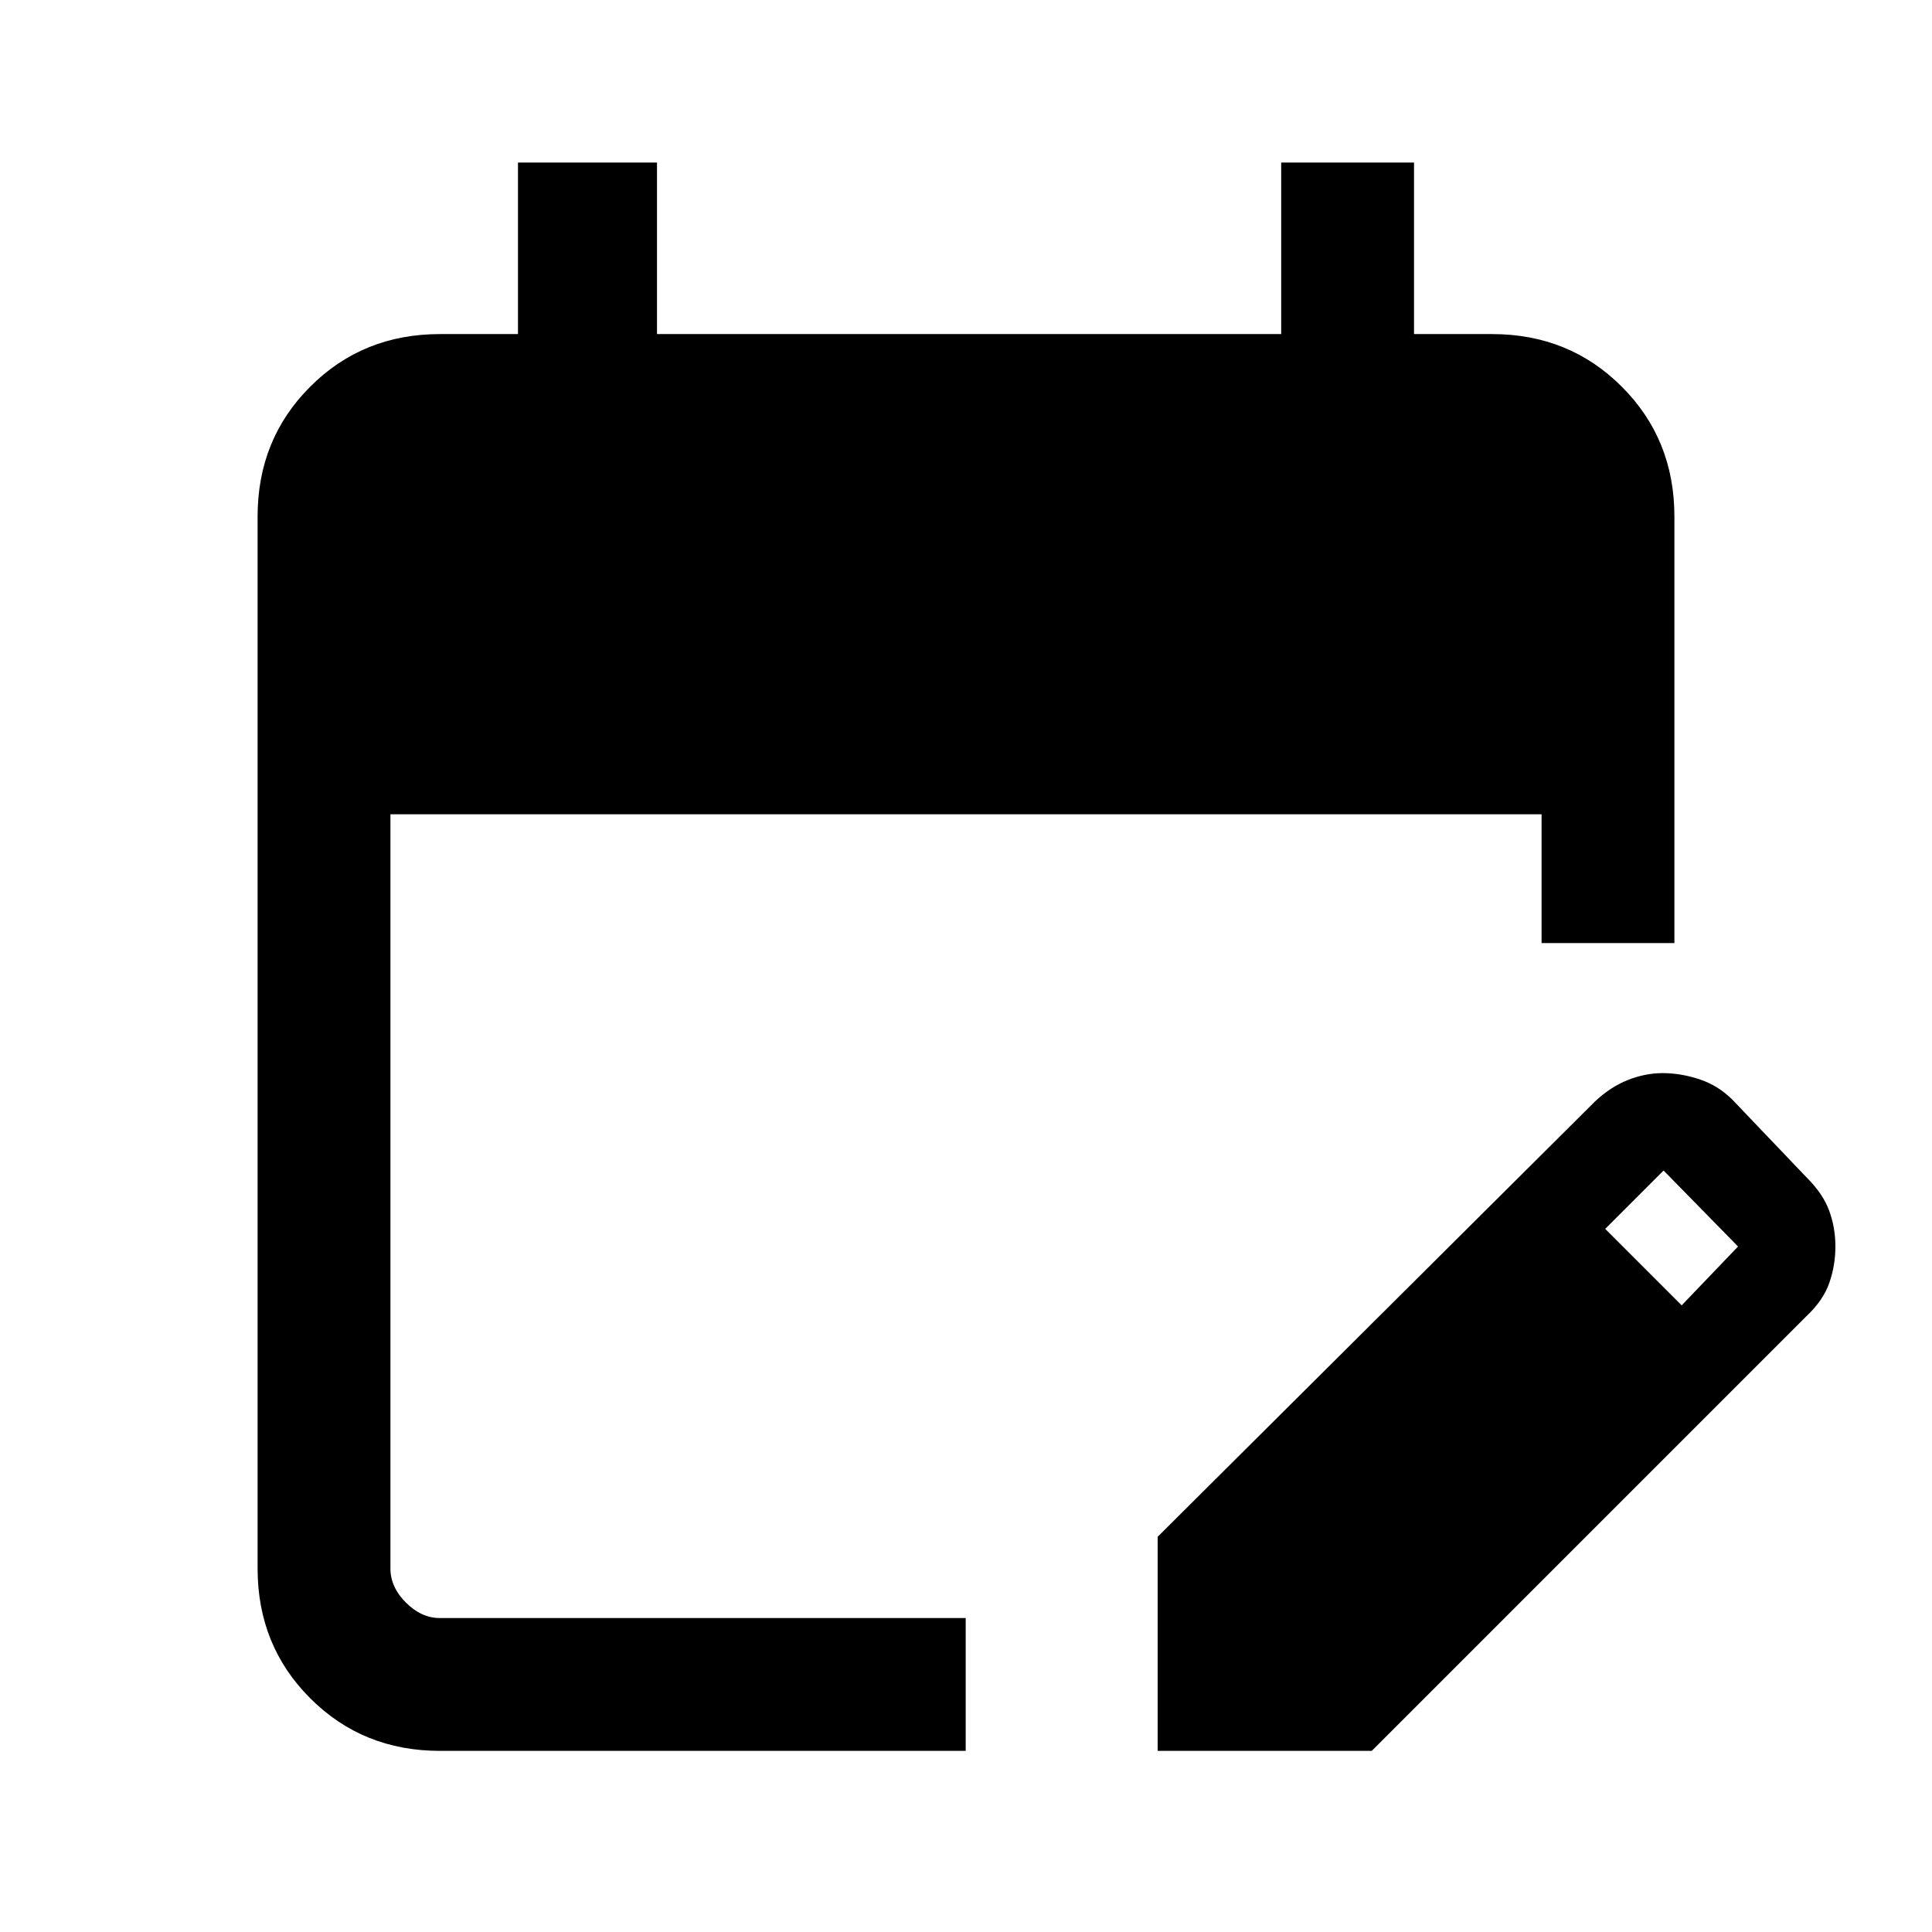 <svg xmlns="http://www.w3.org/2000/svg" height="24" viewBox="0 -960 960 960" width="24"><path d="M218.62-90q-38.35 0-64.48-26.14Q128-142.27 128-180.62v-522.76q0-38.35 26.14-64.48Q180.27-794 218.62-794h38.76v-85.23h69.08V-794h310.16v-85.23h66V-794h38.76q38.35 0 64.48 26.14Q832-741.73 832-703.38v212h-66v-64H194v374.76q0 9.24 7.69 16.93 7.69 7.69 16.93 7.69h261.23v66H218.62Zm356.61 0v-106.38l217.31-216.31q7.75-7.27 16.38-10.68 8.63-3.4 17.25-3.4 9.06 0 18.33 3.08 9.27 3.07 16.42 10.23l37 38.77q7.93 7.92 11 16.31Q912-350 912-340.62q0 9.39-3.02 18.05-3.02 8.65-11.06 16.26L681.62-90H575.23Zm260.39-221.38 28-29.24-37-37.76-29 29 38 38Z"/></svg>